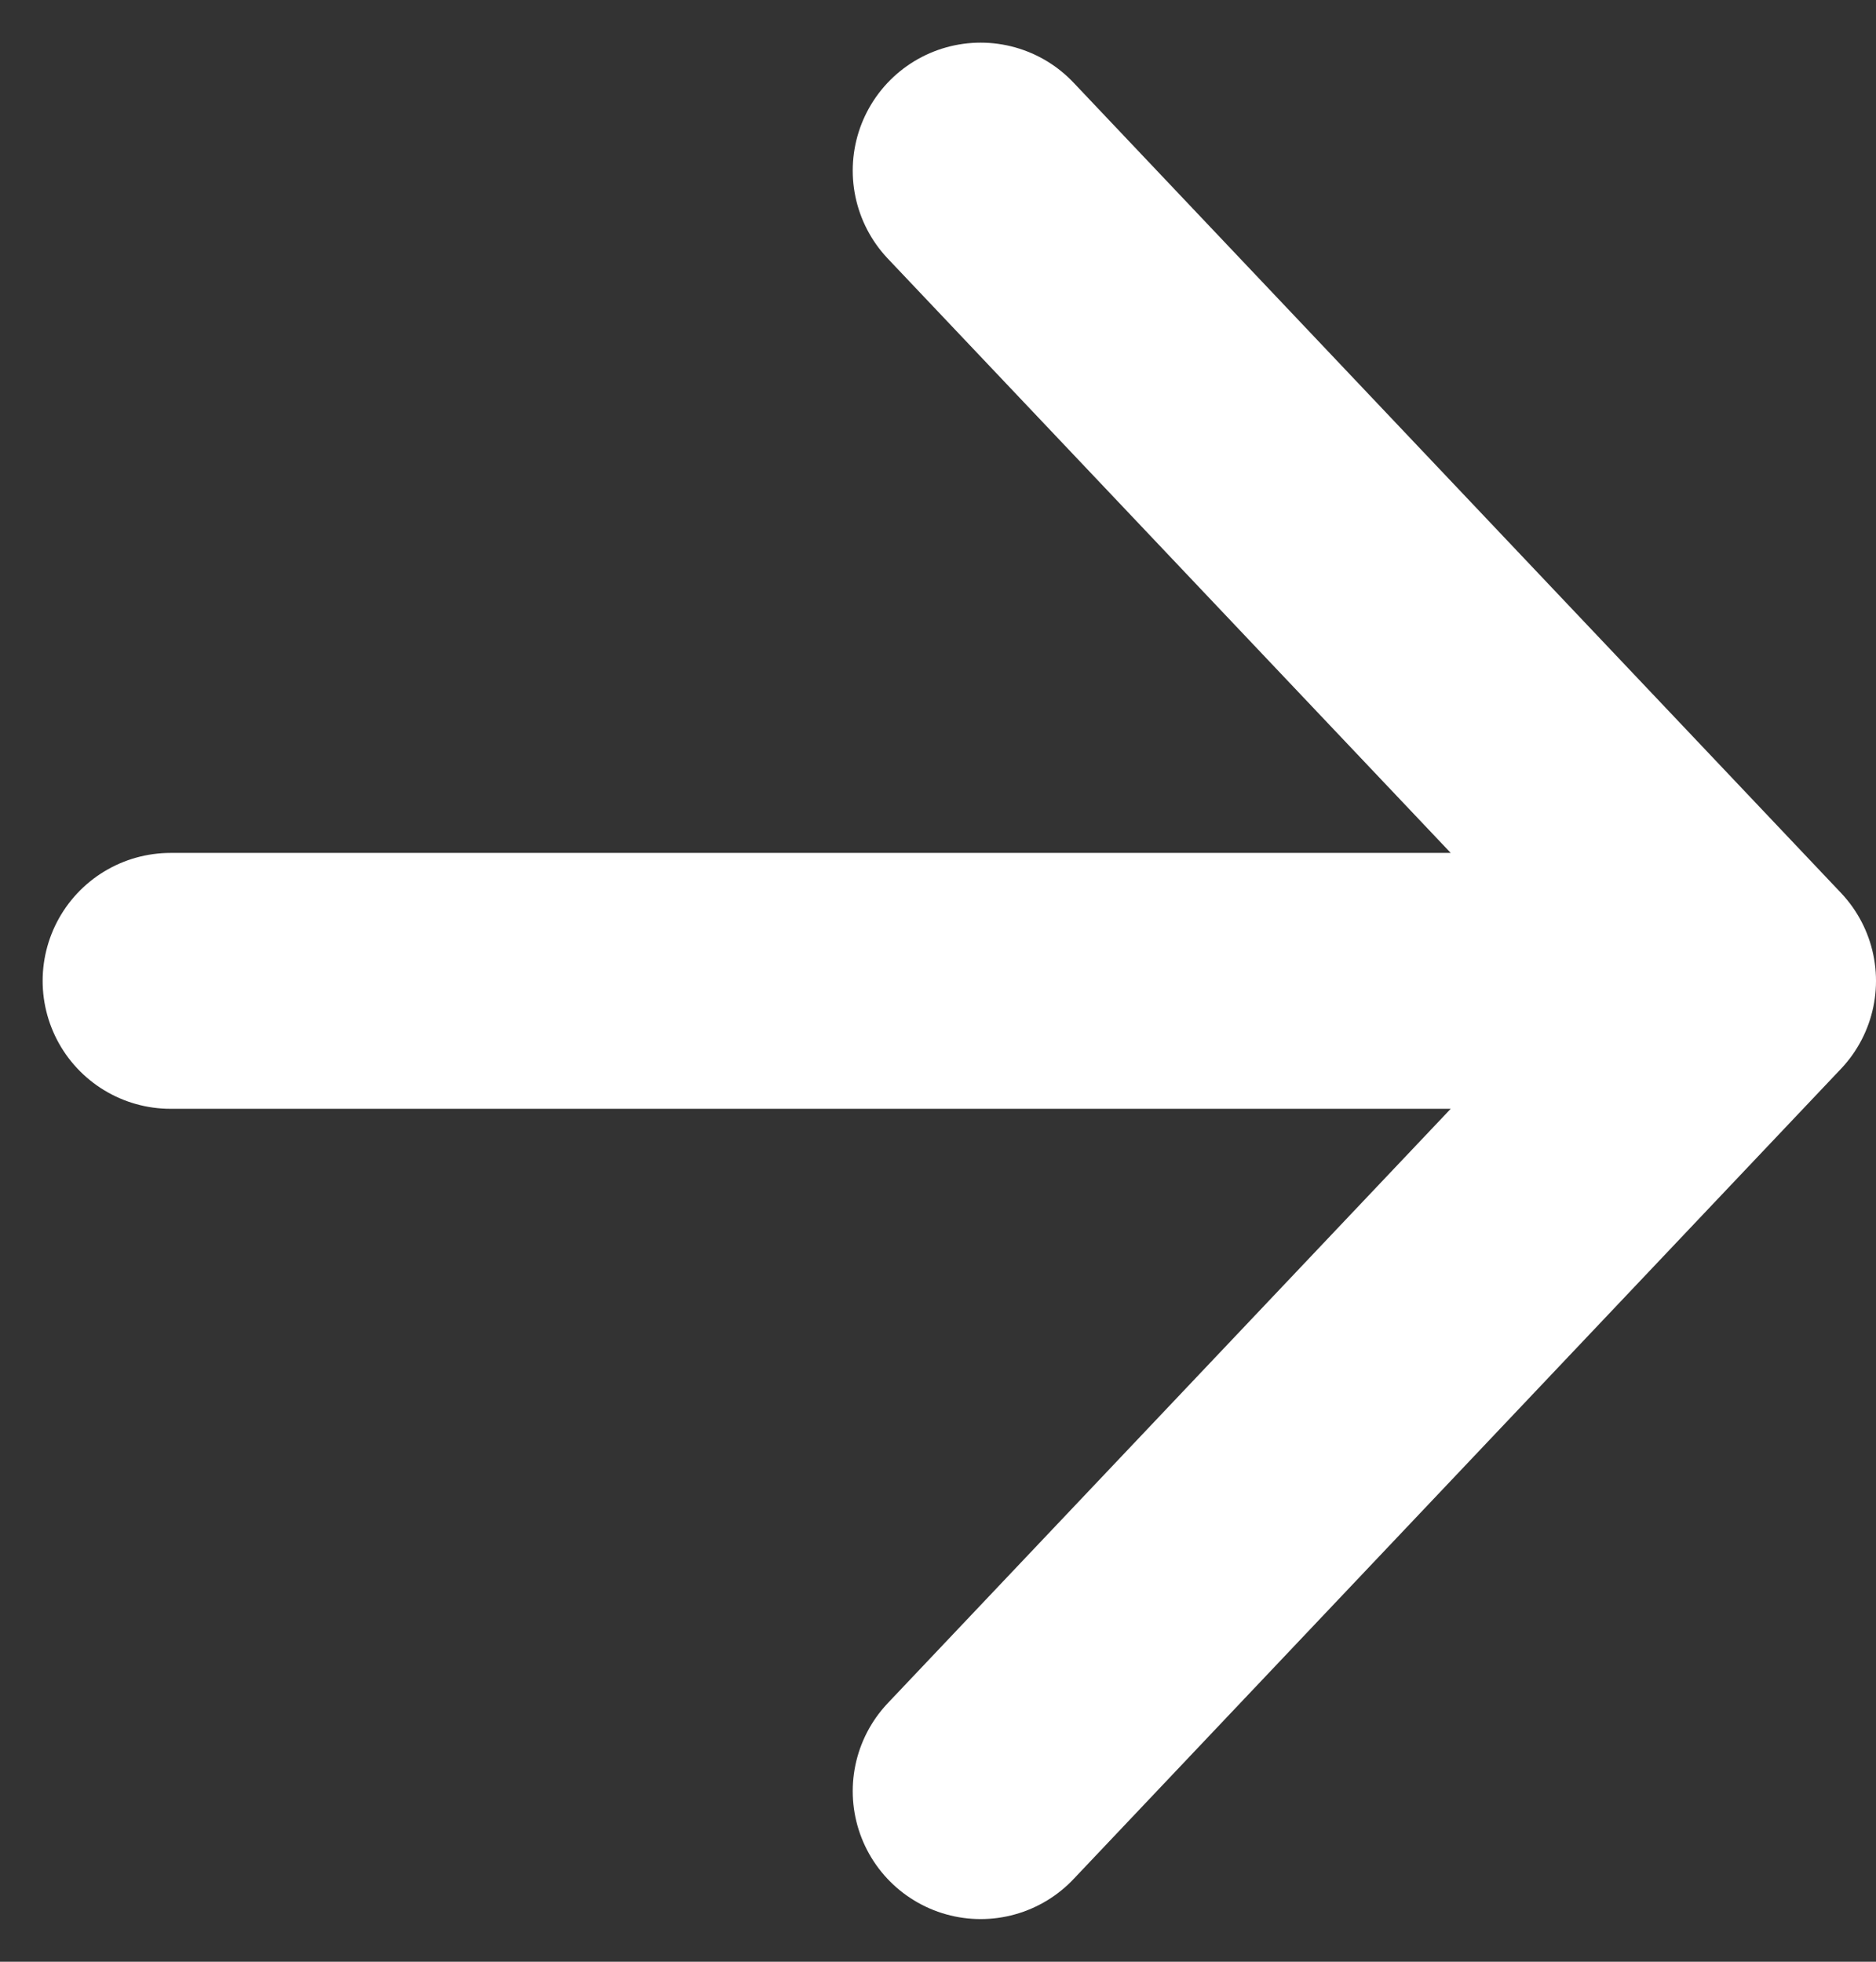 <svg width="22" height="23" viewBox="0 0 22 23" fill="none" xmlns="http://www.w3.org/2000/svg">
<rect x="0" y="0" width="22" height="23" fill="#333333" stroke="none"/>
<path d="M2 11.5H20.5M20.5 11.5L11.5 2M20.5 11.5L11.5 21" stroke="white" stroke-width="3" stroke-linecap="round" stroke-linejoin="round"/>
</svg>
